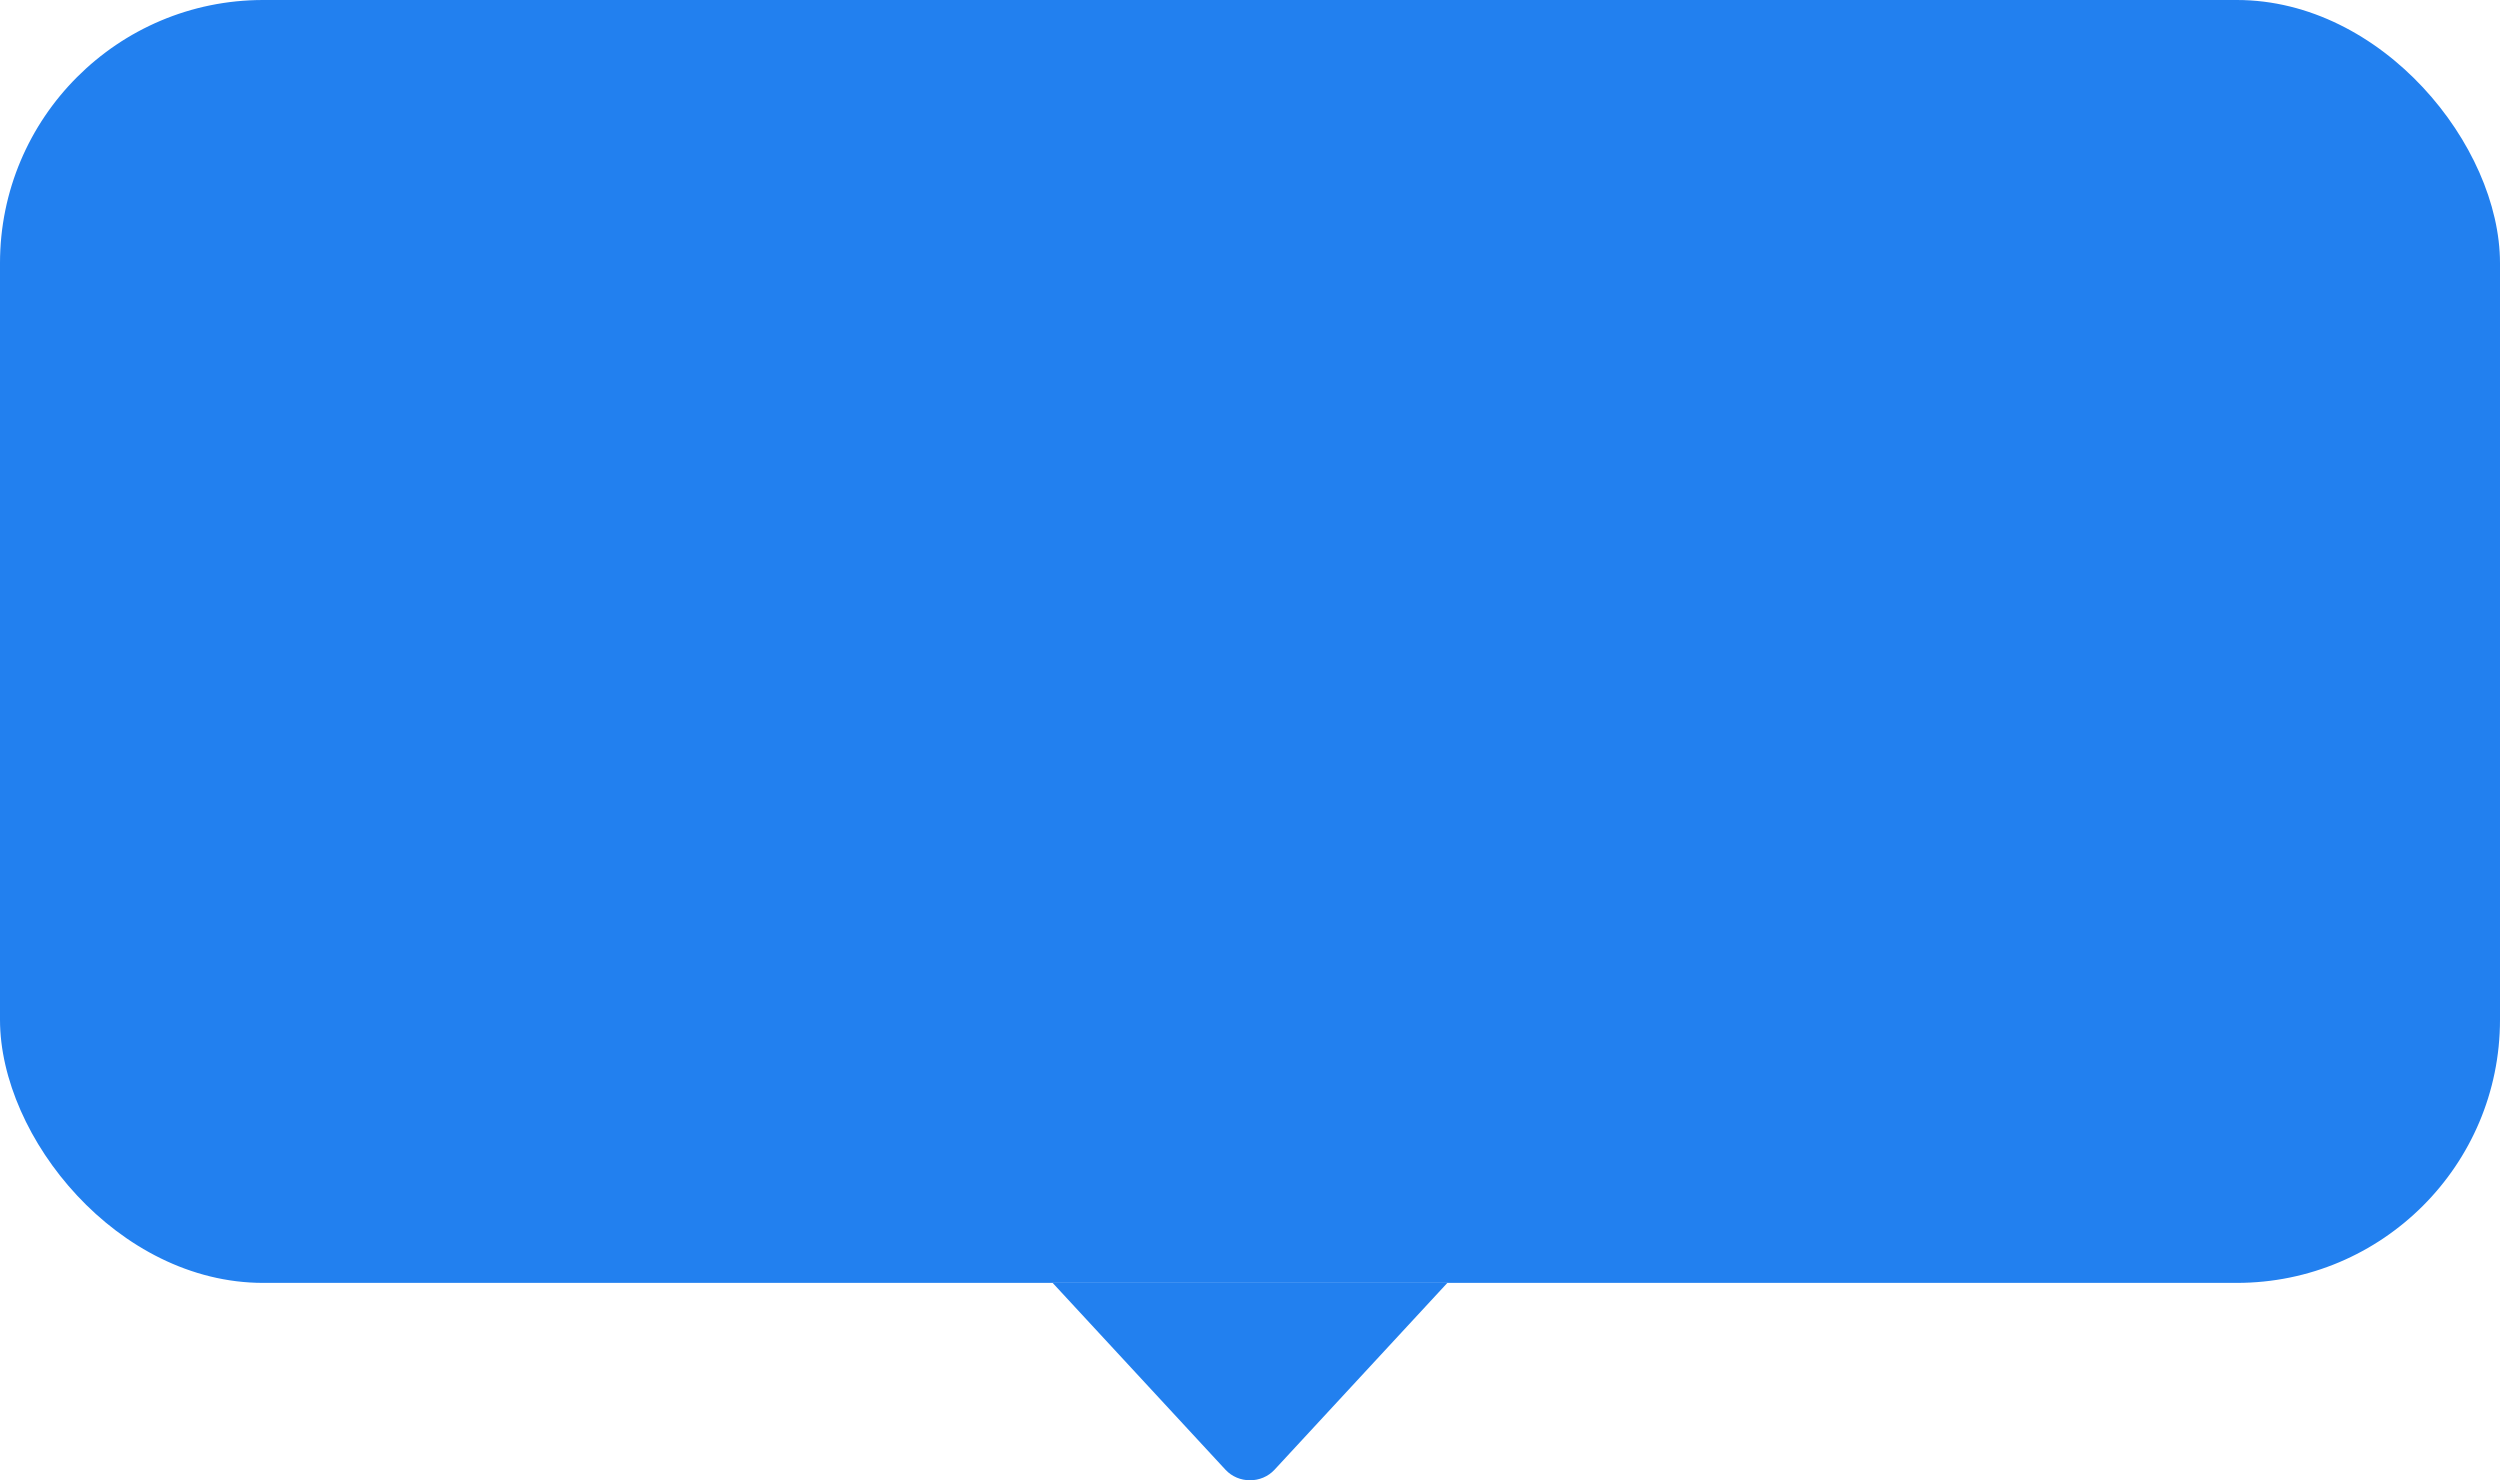 <svg width="76" height="45" viewBox="0 0 76 45" fill="none" xmlns="http://www.w3.org/2000/svg">
<rect width="76" height="39" rx="8" fill="#2280EF"/>
<path d="M37.253 44.678C37.65 45.108 38.35 45.108 38.747 44.678L44 39H32L37.253 44.678Z" fill="#2280EF"/>
</svg>
